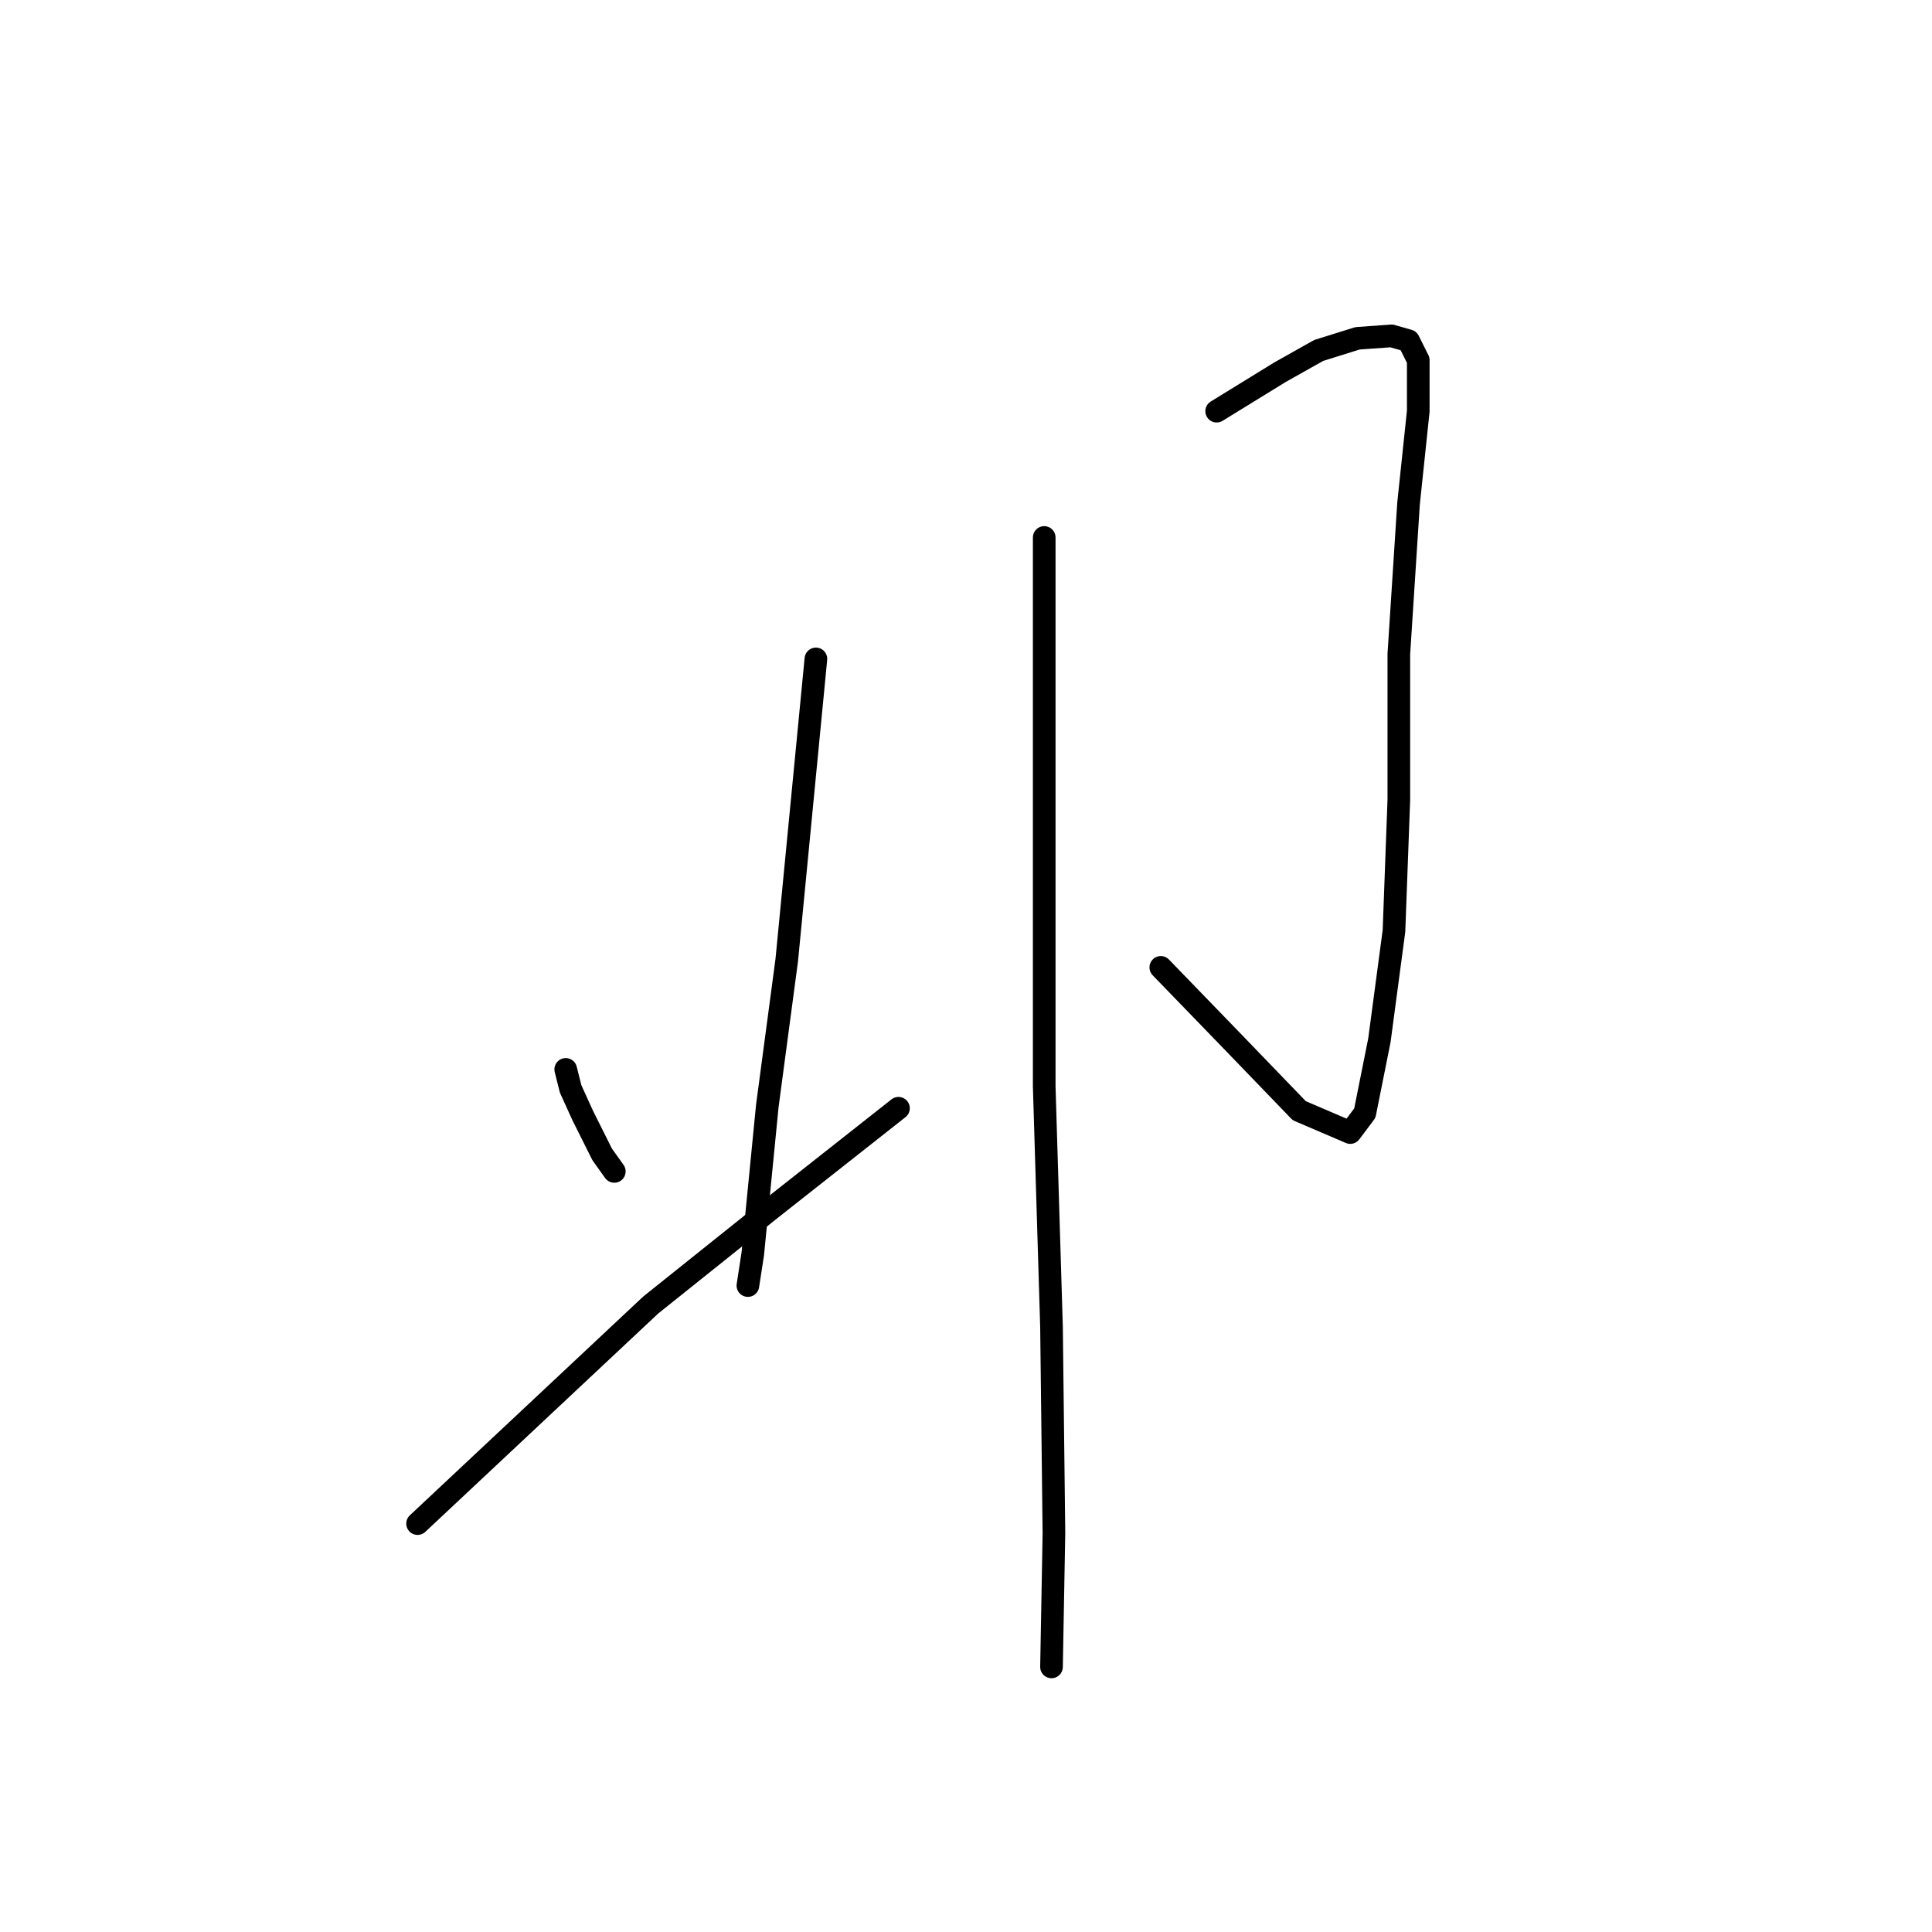 <?xml version="1.0" standalone="no"?>
    <svg width="256" height="256" xmlns="http://www.w3.org/2000/svg" version="1.1">
    <polyline stroke="black" stroke-width="3" stroke-linecap="round" fill="transparent" stroke-linejoin="round" points="51.468 97.287 " />
        <polyline stroke="black" stroke-width="3" stroke-linecap="round" fill="transparent" stroke-linejoin="round" points="120.341 72.184 " />
        <polyline stroke="black" stroke-width="3" stroke-linecap="round" fill="transparent" stroke-linejoin="round" points="74.962 141.701 75.284 142.988 75.606 144.276 77.215 147.816 79.79 152.965 81.399 155.218 81.399 155.218 " />
        <polyline stroke="black" stroke-width="3" stroke-linecap="round" fill="transparent" stroke-linejoin="round" points="108.111 87.31 106.18 107.264 104.249 127.218 101.675 146.528 99.744 166.161 99.1 170.344 99.1 170.344 " />
        <polyline stroke="black" stroke-width="3" stroke-linecap="round" fill="transparent" stroke-linejoin="round" points="55.33 201.885 70.778 187.402 86.226 172.919 102.318 160.046 119.054 146.85 119.054 146.85 " />
        <polyline stroke="black" stroke-width="3" stroke-linecap="round" fill="transparent" stroke-linejoin="round" points="161.215 54.483 165.399 51.908 169.583 49.333 174.732 46.437 179.881 44.827 184.387 44.506 186.64 45.149 187.927 47.724 187.927 54.483 186.64 66.712 185.353 86.666 185.353 105.977 184.709 123.356 182.778 137.839 180.847 147.494 178.916 150.069 172.157 147.172 163.468 138.161 153.812 128.184 153.812 128.184 " />
        <polyline stroke="black" stroke-width="3" stroke-linecap="round" fill="transparent" stroke-linejoin="round" points="138.364 71.218 138.364 107.586 138.364 143.954 139.33 175.816 139.652 203.172 139.33 220.873 139.33 220.873 " />
        </svg>